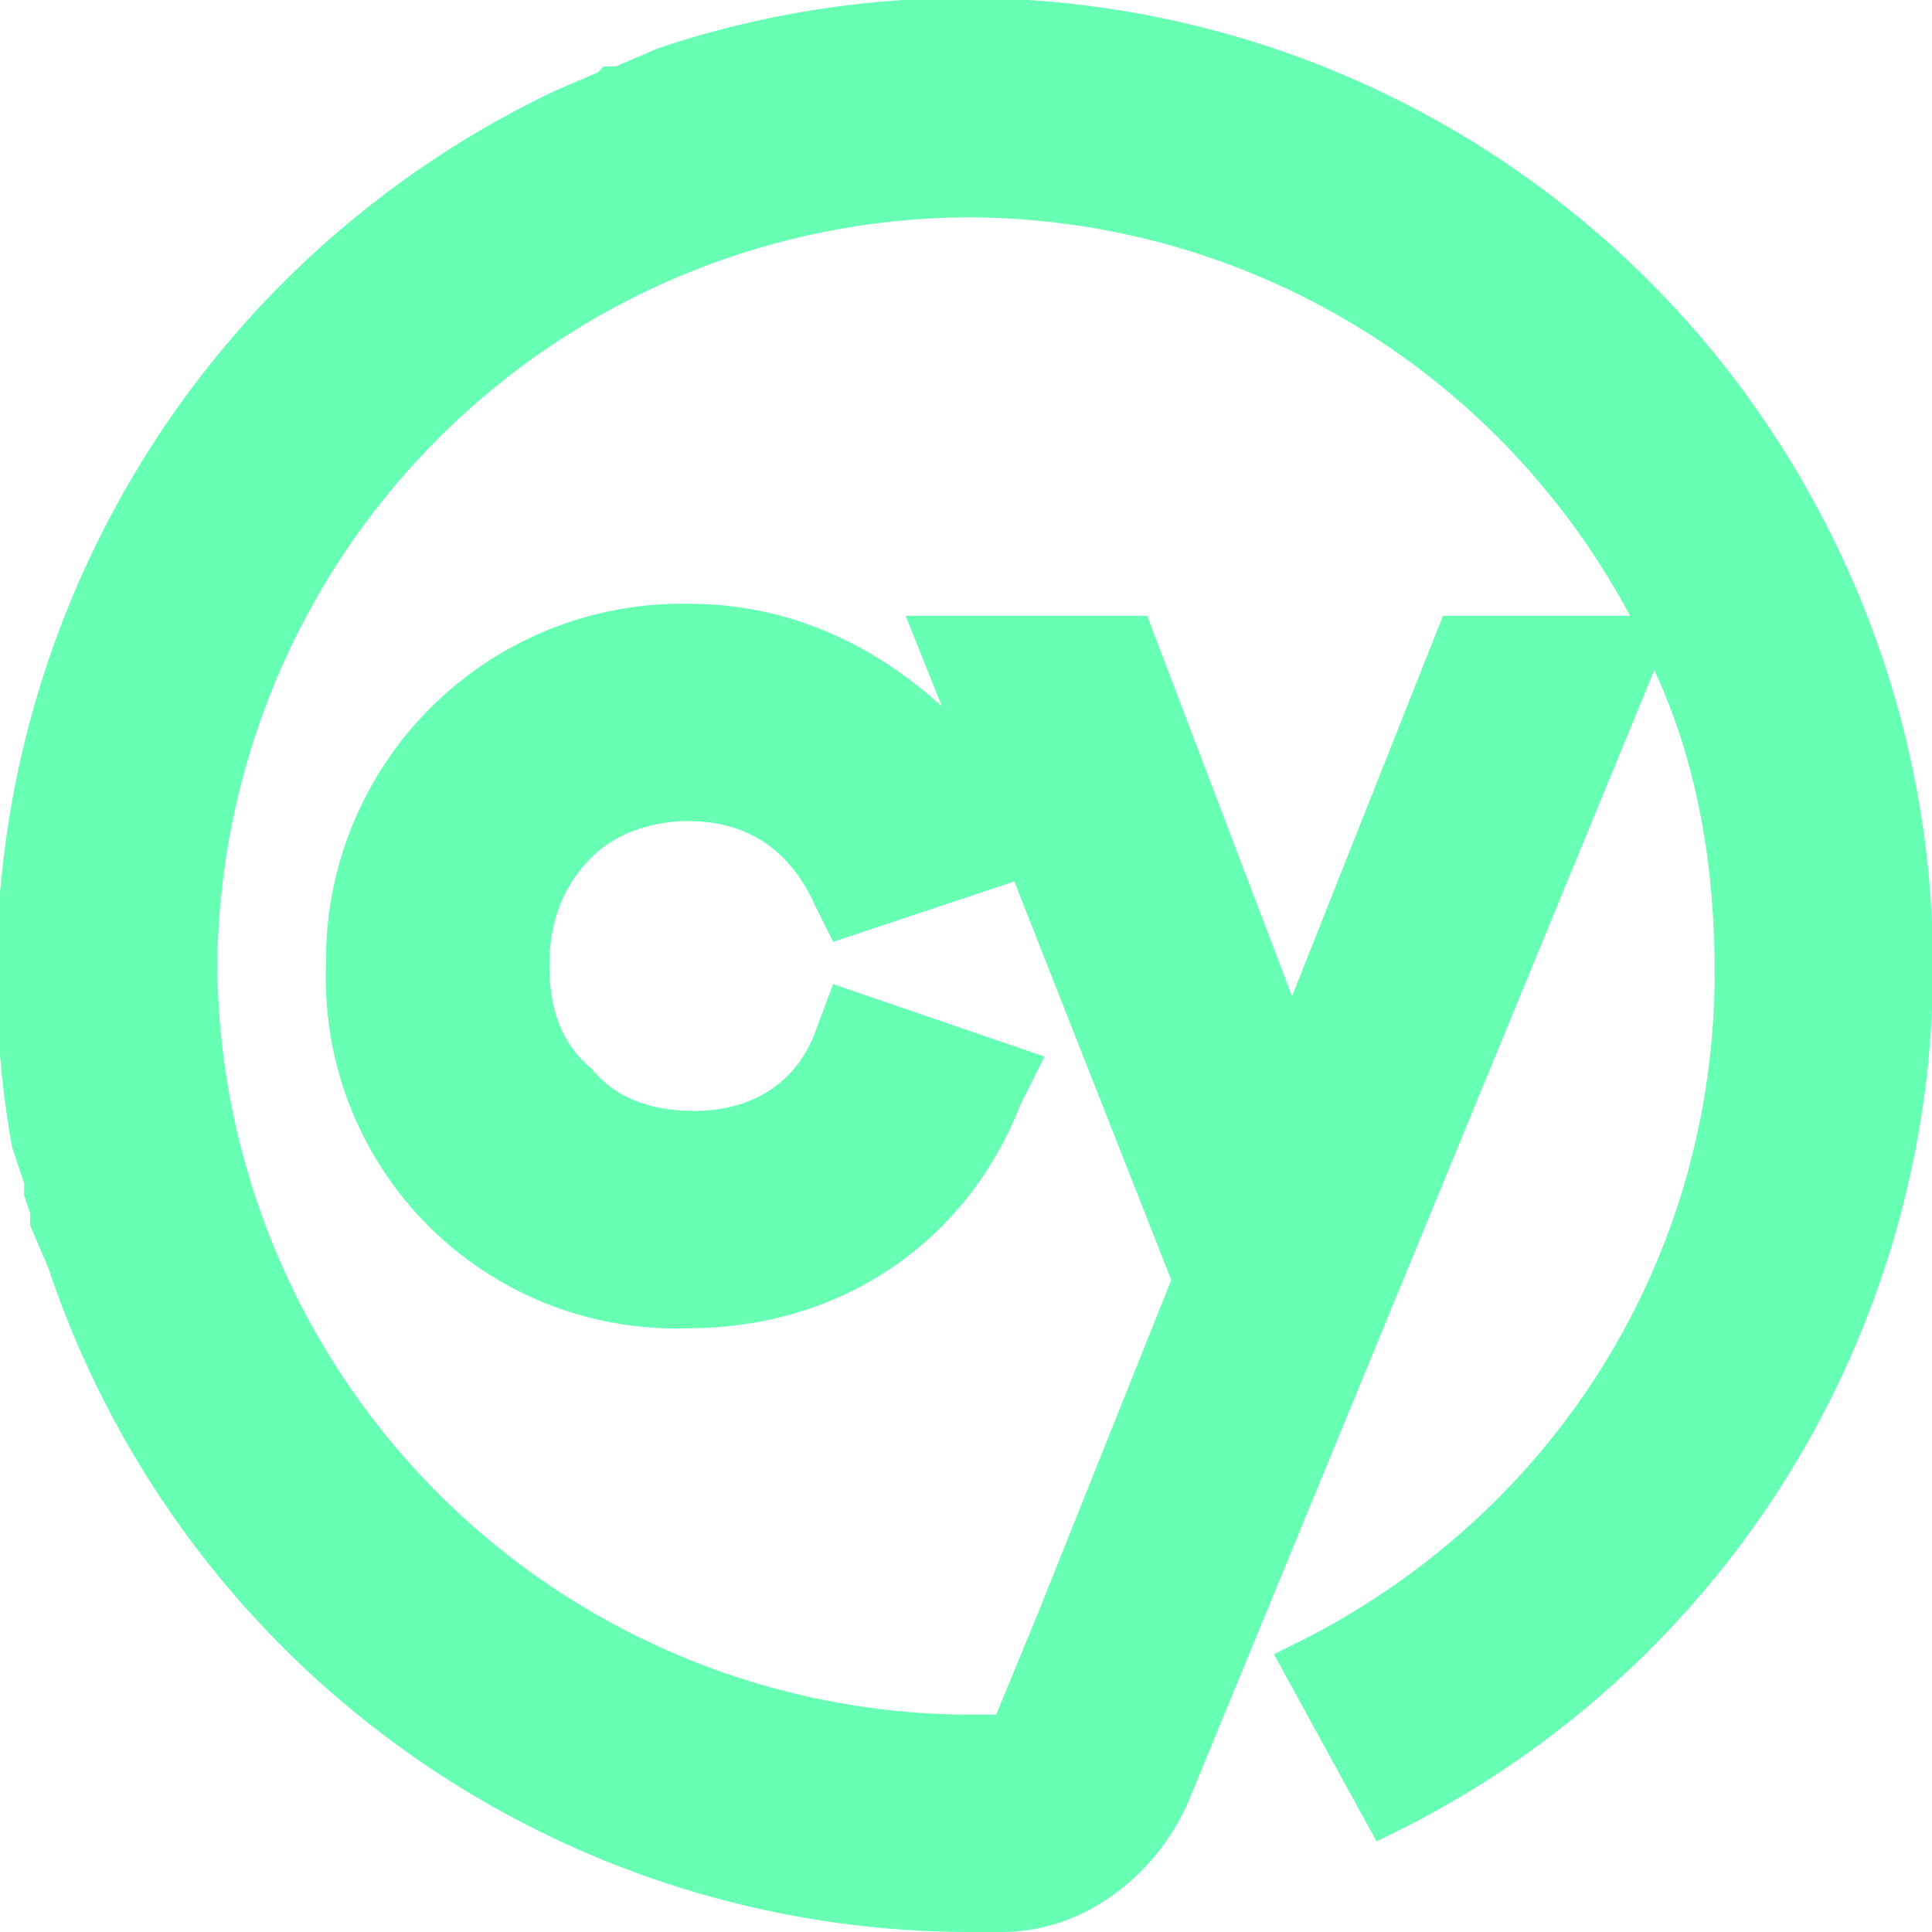 <svg xmlns="http://www.w3.org/2000/svg" viewBox="0 0 32 32"><path d="M30.2 8.6A16 16 0 0 0 10.9.8s-.7.3-.7.3H10l-.1.1-.7.3A16.2 16.2 0 0 0 .2 19s.2.6.2.6v.2l.1.3v.2l.3.7A16.1 16.1 0 0 0 16 32h.6c1.4 0 2.6-1 3.1-2.2l7.7-18.7c.7 1.5 1 3.2 1 5 0 4.6-2.5 8.8-6.7 11l-.6.3 1.7 3.1.6-.3a16 16 0 0 0 6.8-21.6Zm-6.3 1.6-2.5 6.3-2.4-6.3h-4l.6 1.5c-1.1-1-2.5-1.7-4.2-1.7a5.9 5.9 0 0 0-6 6 5.8 5.8 0 0 0 6 6c2.5 0 4.6-1.4 5.5-3.7l.4-.8-3.5-1.2-.3.8c-.3.8-1 1.3-2 1.3-.7 0-1.3-.2-1.7-.7-.5-.4-.7-1-.7-1.7s.2-1.3.7-1.8c.4-.4 1-.6 1.6-.6 1 0 1.7.5 2.1 1.4l.3.6 3-1 2.6 6.6-2.2 5.5-.7 1.7H16A12.5 12.5 0 0 1 3.6 16 12.5 12.5 0 0 1 16 3.6c4.6 0 8.8 2.5 11 6.6h-3Z" fill="#66ffb4"/></svg>